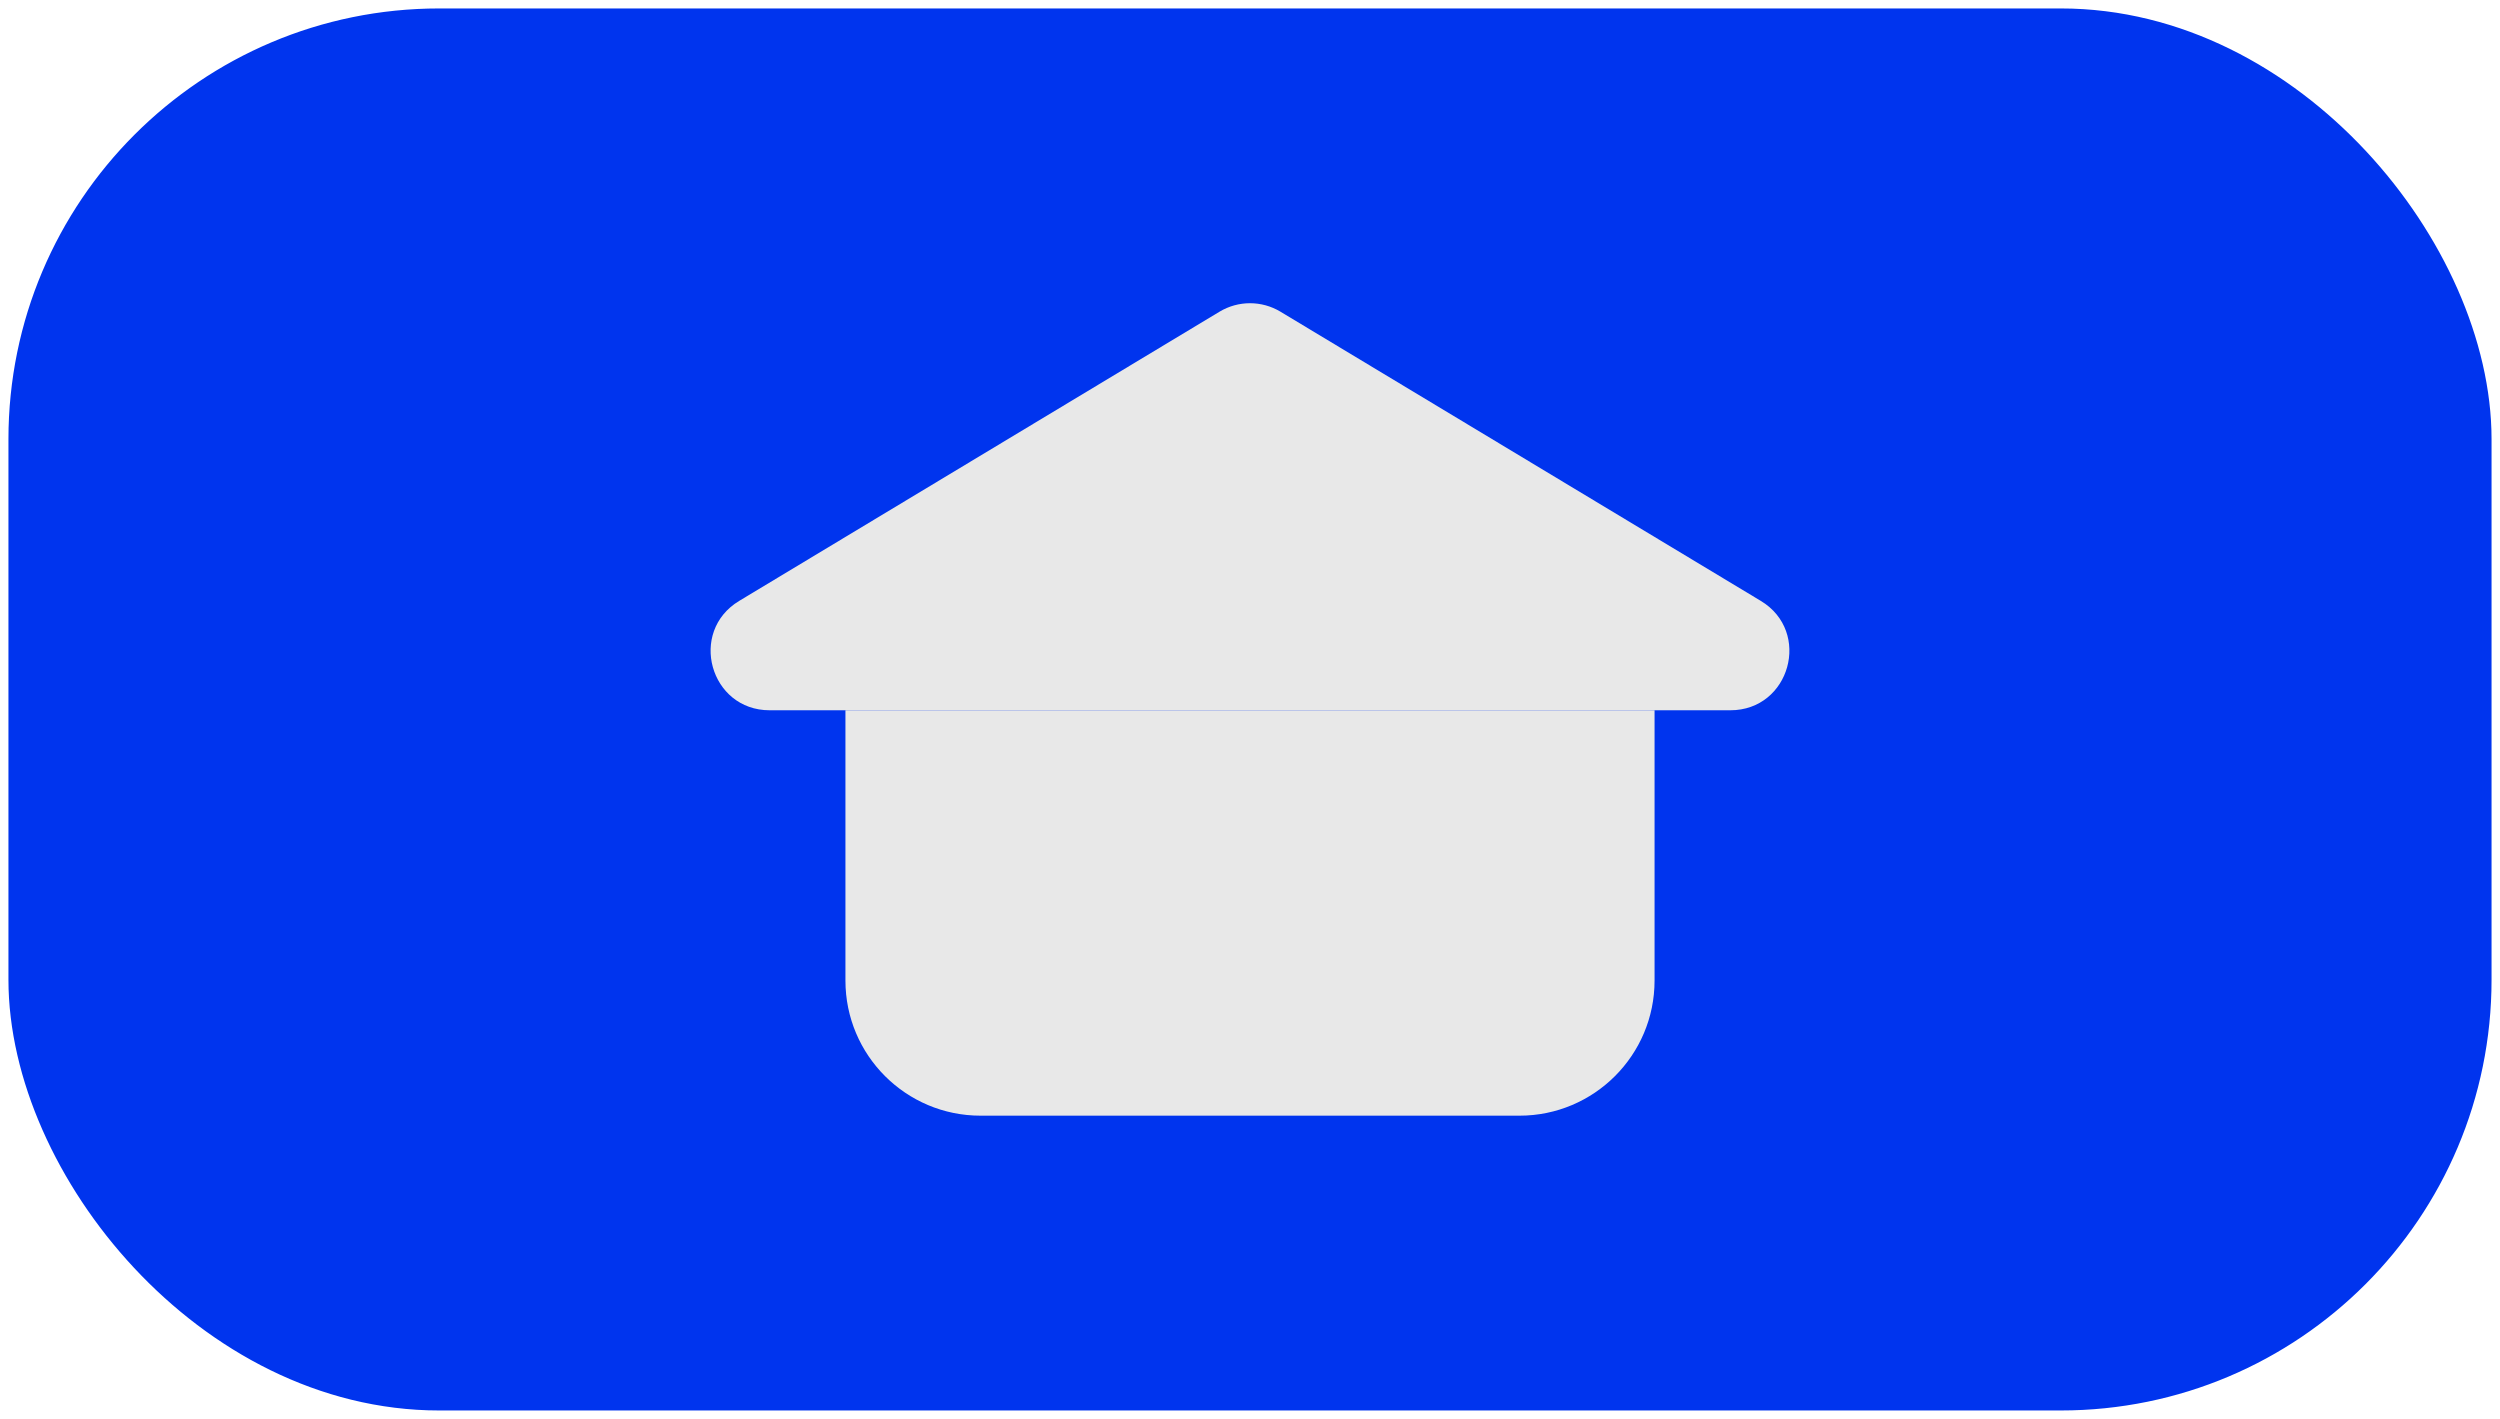 <svg width="74" height="42" viewBox="0 0 74 42" fill="none" xmlns="http://www.w3.org/2000/svg">
<rect x="1" y="1" width="72" height="40" rx="12" fill="#0034EE"/>
<rect x="1" y="1" width="72" height="40" rx="12" stroke="#0034EE" stroke-width="1.5"/>
<path d="M25.025 21.024H48.975V29.024C48.975 31.234 47.184 33.024 44.975 33.024H29.025C26.816 33.024 25.025 31.234 25.025 29.024V21.024Z" fill="#E8E8E8"/>
<path d="M36.1 9.225C36.654 8.892 37.346 8.892 37.9 9.225L52.119 17.786C53.633 18.698 52.986 21.024 51.219 21.024H22.781C21.014 21.024 20.367 18.698 21.881 17.786L36.1 9.225Z" fill="#E8E8E8"/>
</svg>
